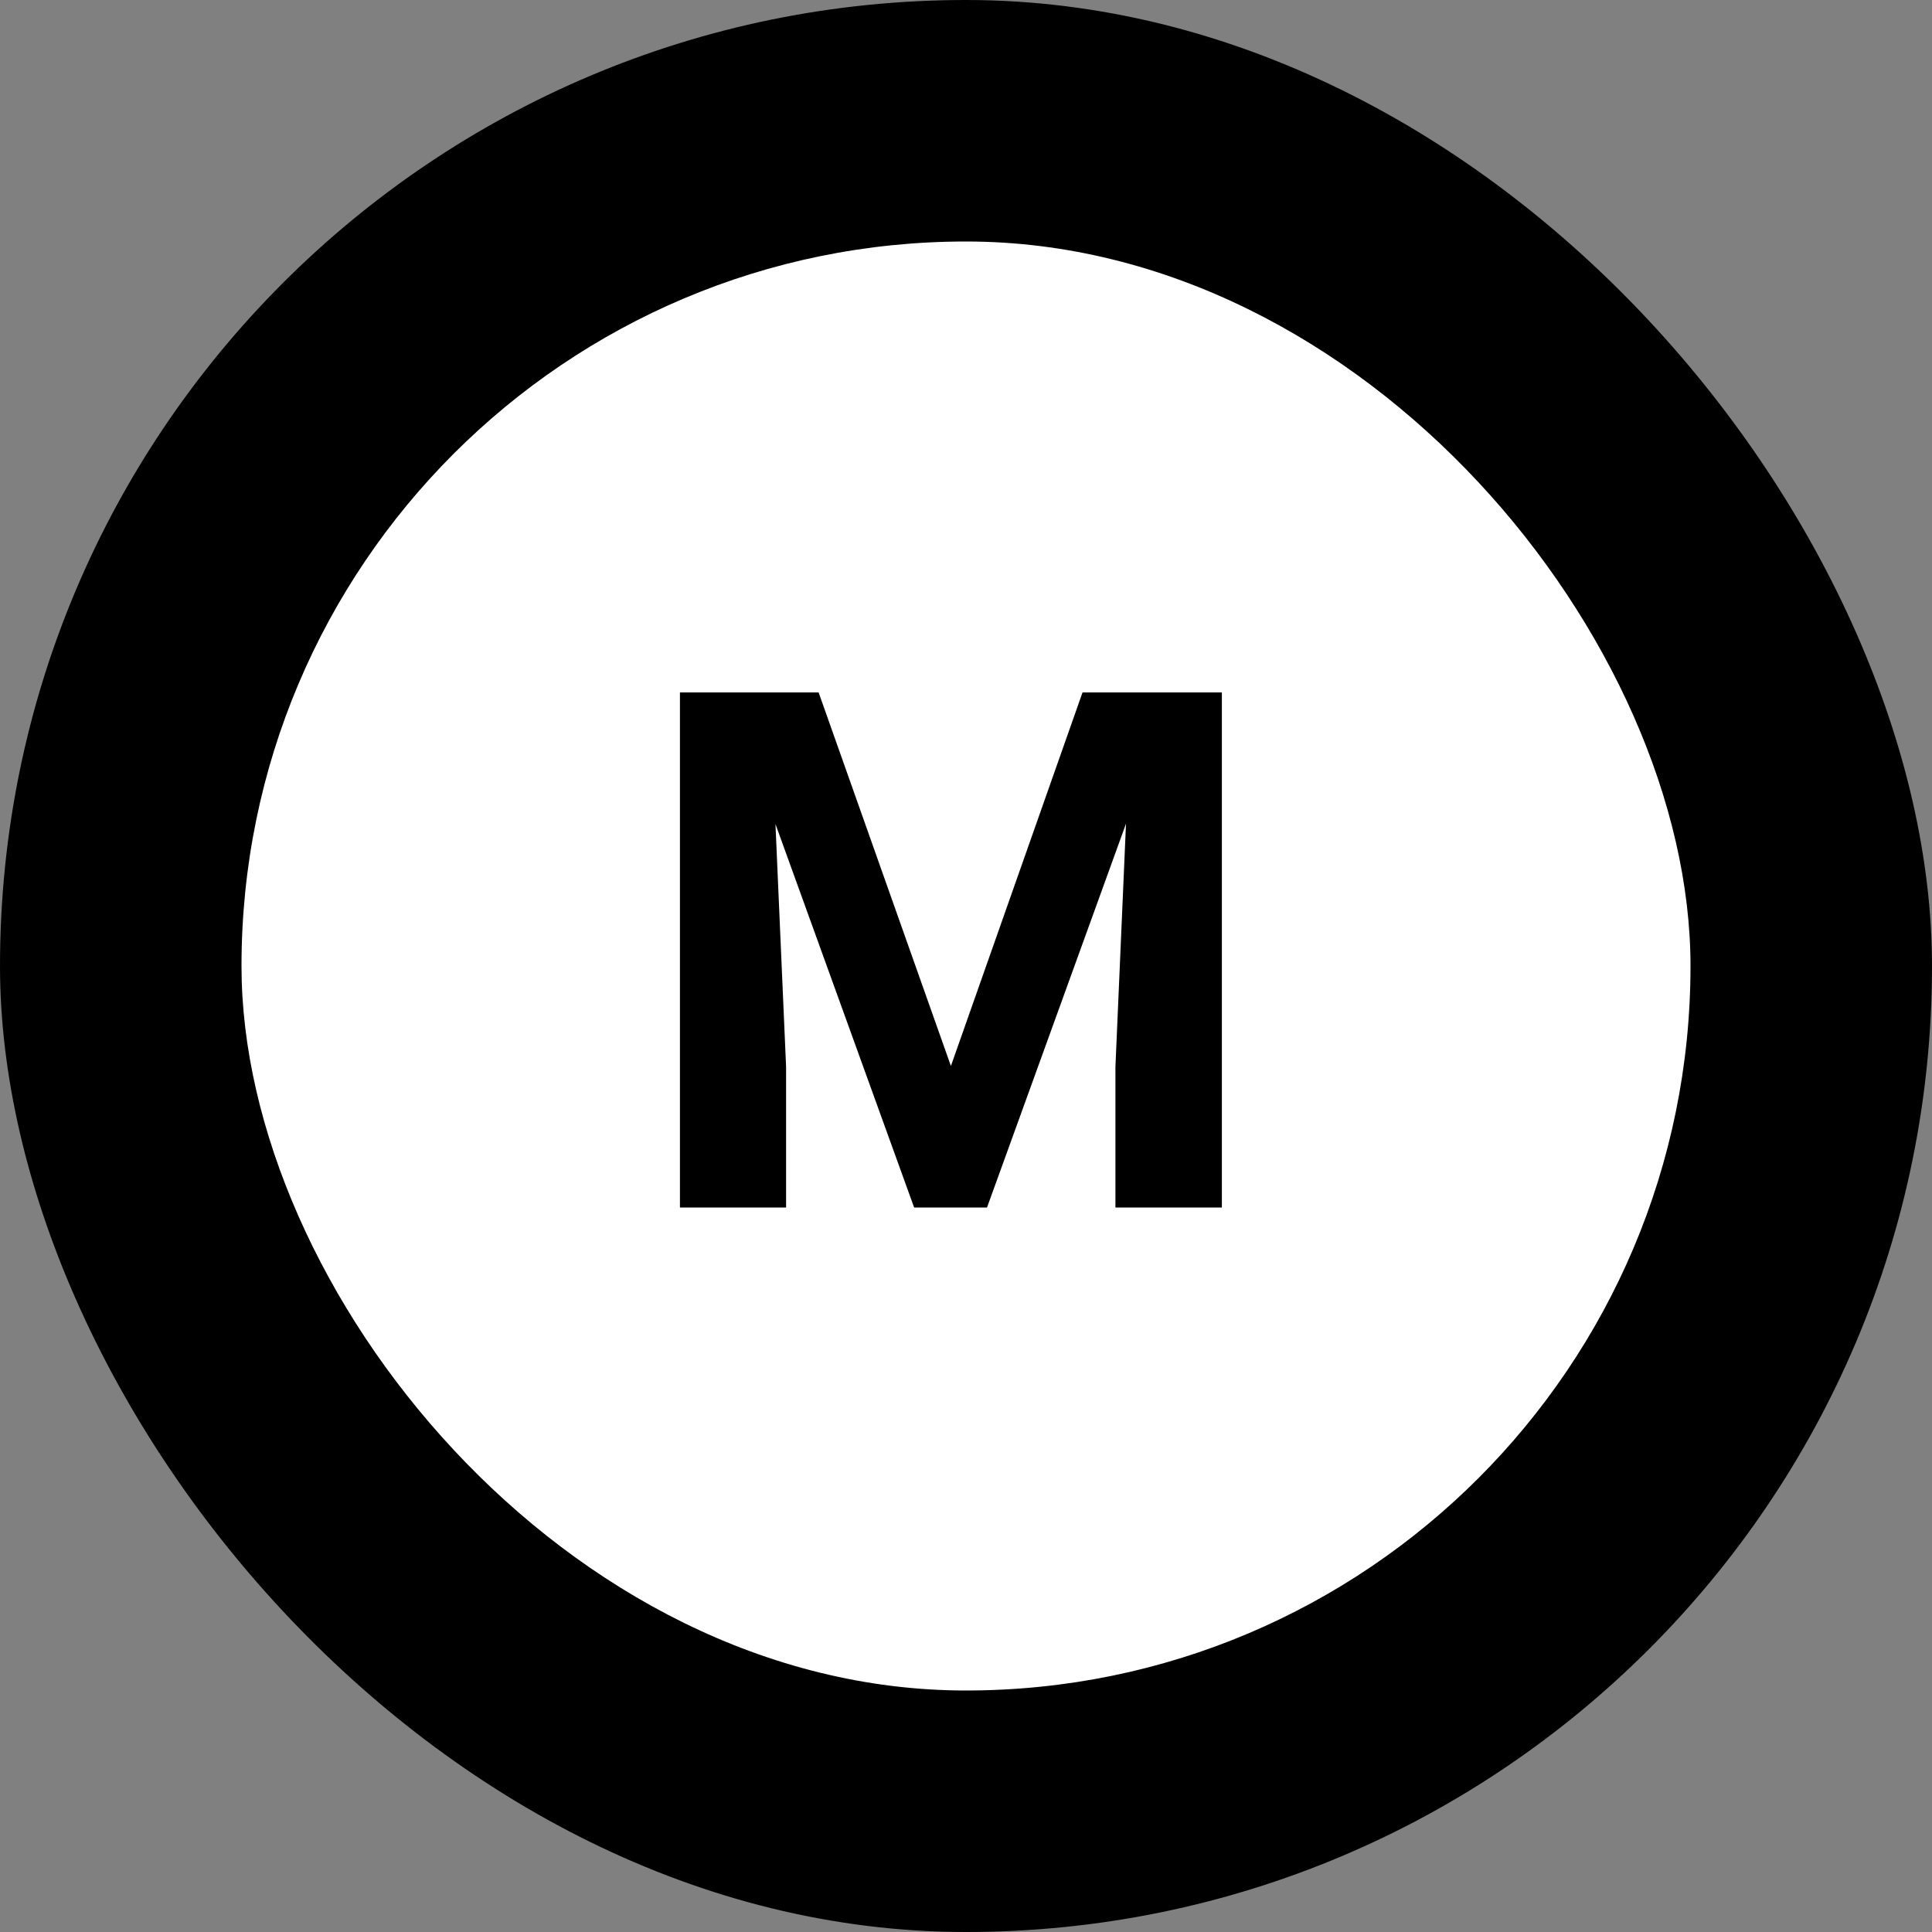 <svg width="32" height="32" viewBox="0 0 32 32" fill="none" xmlns="http://www.w3.org/2000/svg">
<rect x="0" y="0" width="32" height="32" fill="#808080" stroke="none"/>
<rect width="32" height="32" rx="16" fill="#000"/>
<rect x="4" y="4" width="24" height="24" rx="12" fill="white"/>
<path d="M13.559 11.469L15.75 17.656L17.93 11.469H20.238V20H18.475V17.668L18.65 13.643L16.348 20H15.141L12.844 13.648L13.02 17.668V20H11.262V11.469H13.559Z" fill="#000"/>
</svg>
